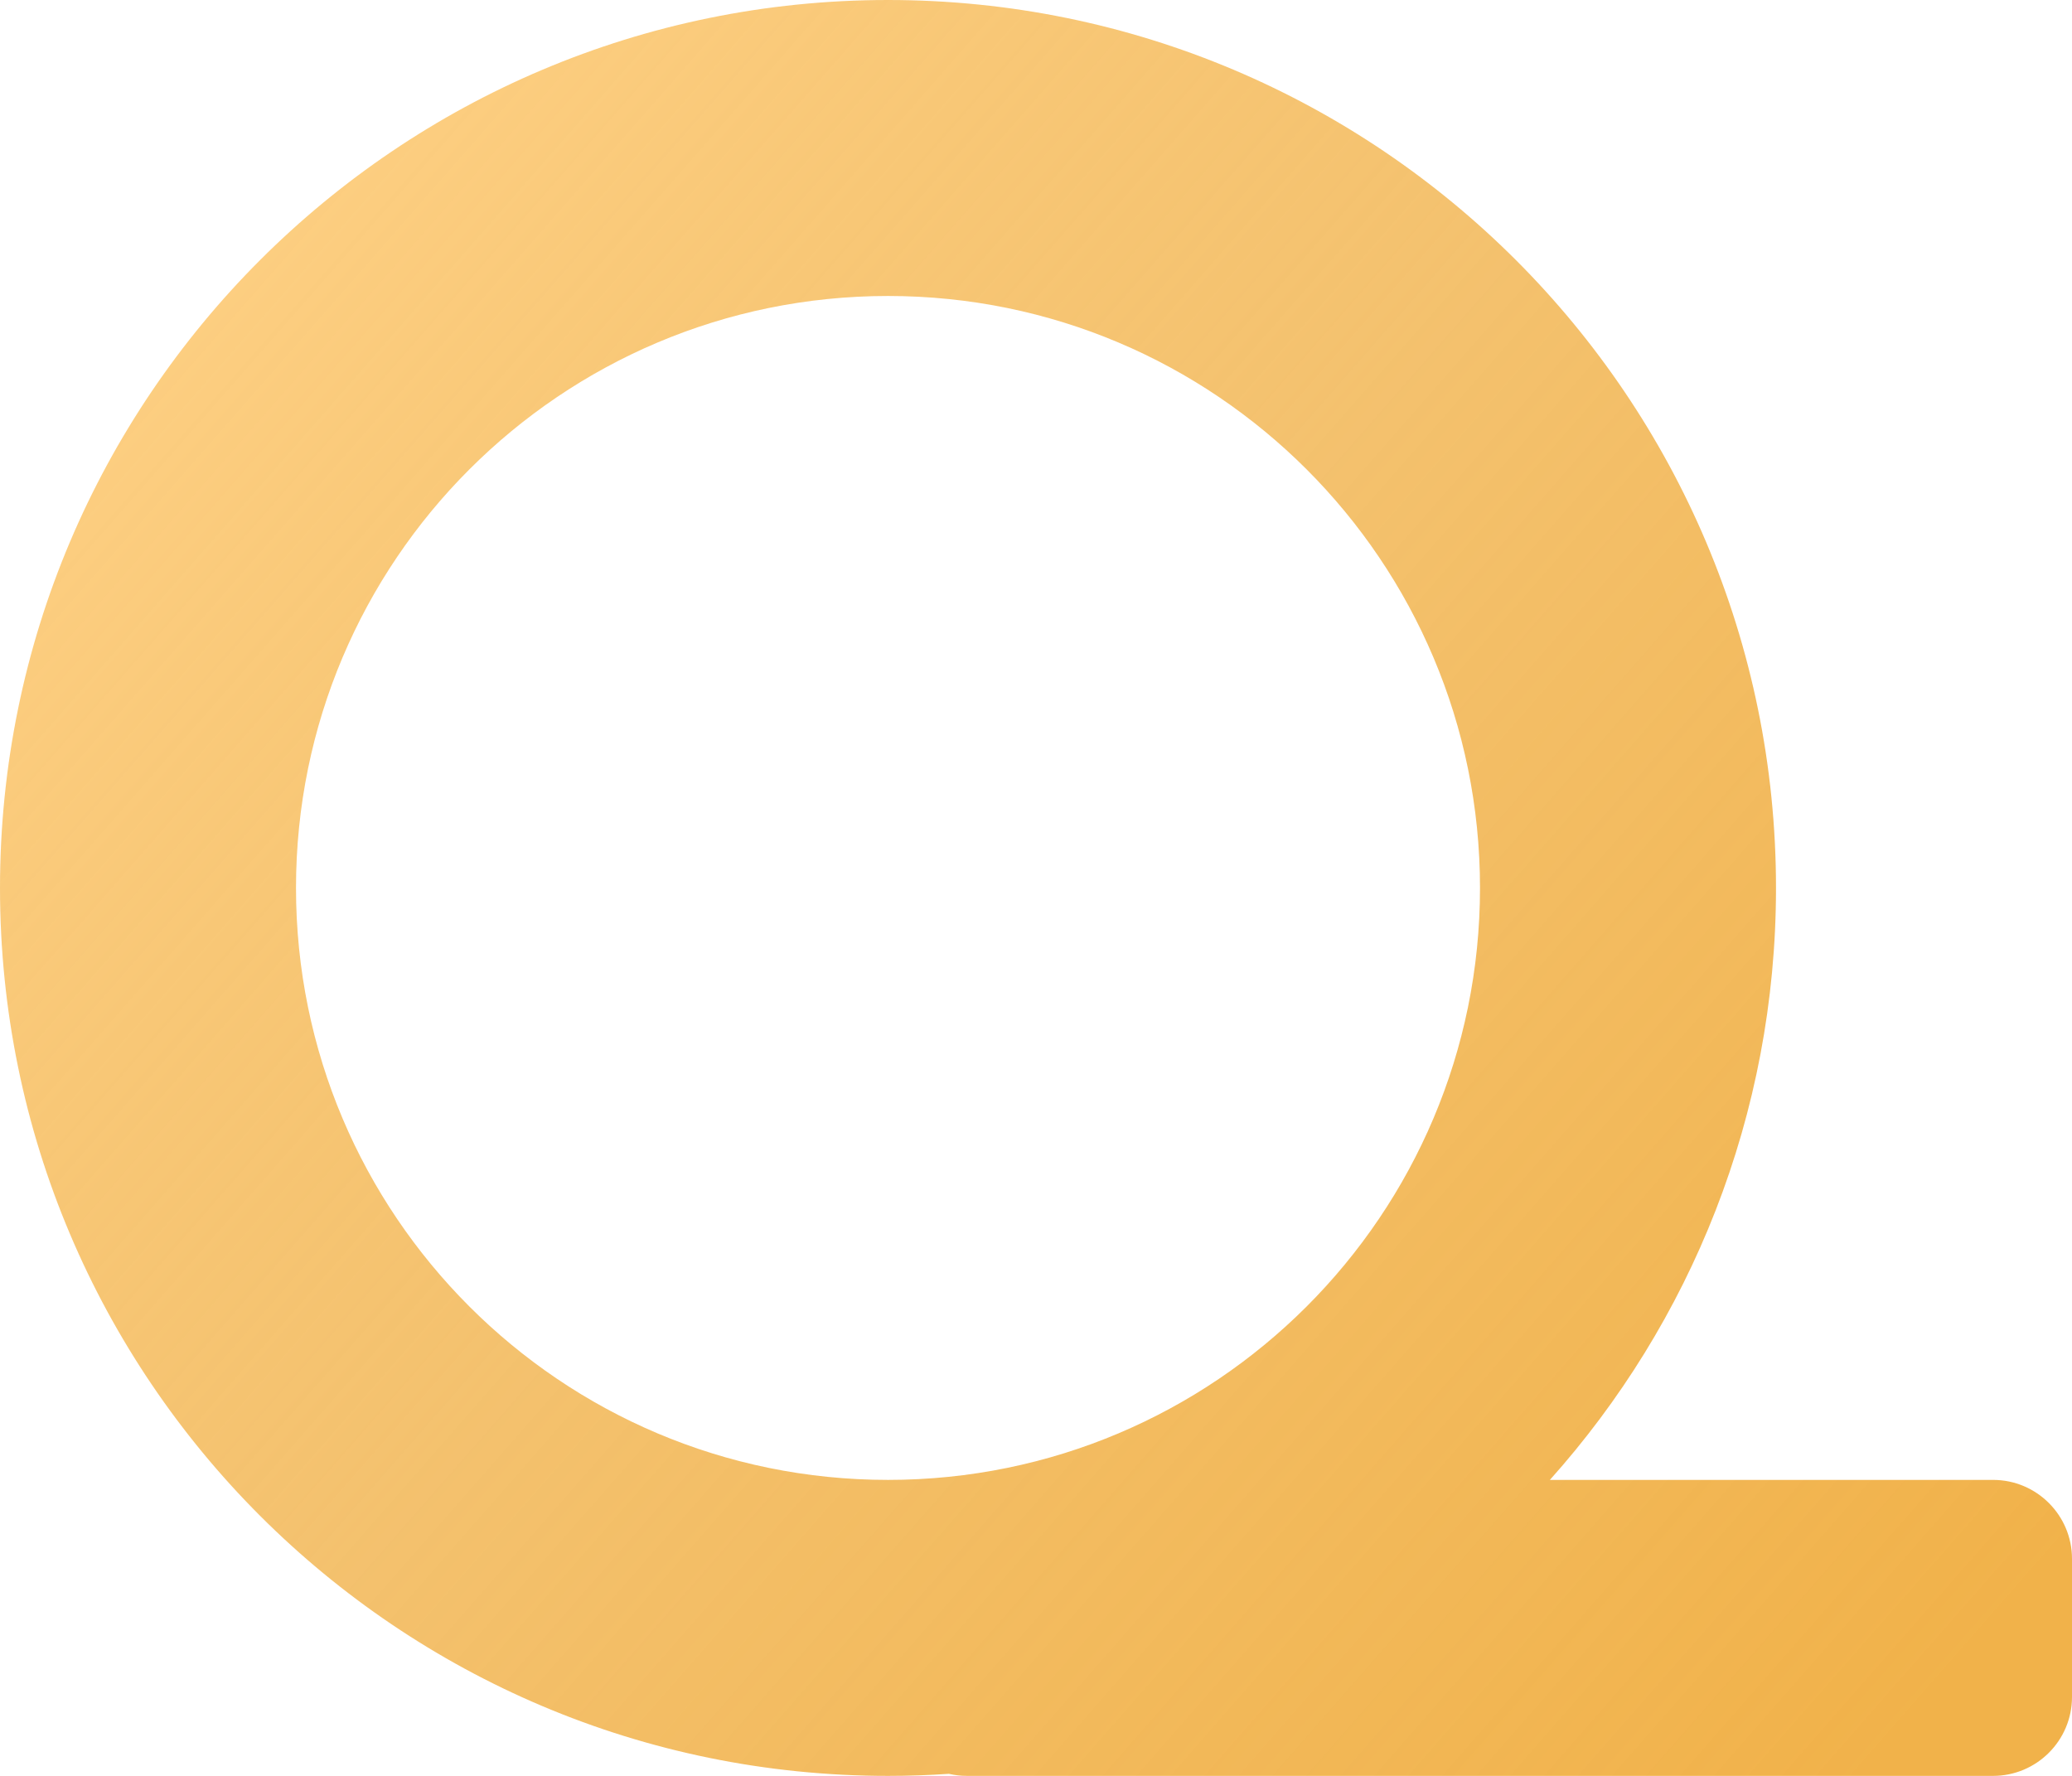 <?xml version="1.0" encoding="UTF-8"?>
<svg width="210px" height="180px" viewBox="0 0 210 180" version="1.1" xmlns="http://www.w3.org/2000/svg" xmlns:xlink="http://www.w3.org/1999/xlink">
    <title>logo</title>
    <defs>
        <linearGradient x1="0%" y1="13.265%" x2="100%" y2="86.735%" id="linearGradient-1">
            <stop stop-color="#FFD287" offset="0%"></stop>
            <stop stop-color="#F1B24A" stop-opacity="0.8" offset="46.155%"></stop>
            <stop stop-color="#F1B24A" offset="100%"></stop>
        </linearGradient>
    </defs>
    <g id="Page-1" stroke="none" stroke-width="1" fill="none" fill-rule="evenodd">
        <g id="logo" fill="url(#linearGradient-1)">
            <path d="M90,0 C139.706,0 180,40.294 180,90 C180,113.052 171.334,134.079 157.081,150.002 L202,150 C206.418,150 210,153.582 210,158 L210,172 C210,176.418 206.418,180 202,180 L98,180 C97.372,180 96.761,179.928 96.174,179.791 C94.135,179.93 92.075,180 90,180 C40.294,180 0,139.706 0,90 C0,40.294 40.294,0 90,0 Z M90,30 C56.863,30 30,56.863 30,90 C30,123.137 56.863,150 90,150 C123.137,150 150,123.137 150,90 C150,56.863 123.137,30 90,30 Z" id="Combined-Shape"></path>
        </g>
    </g>
</svg>